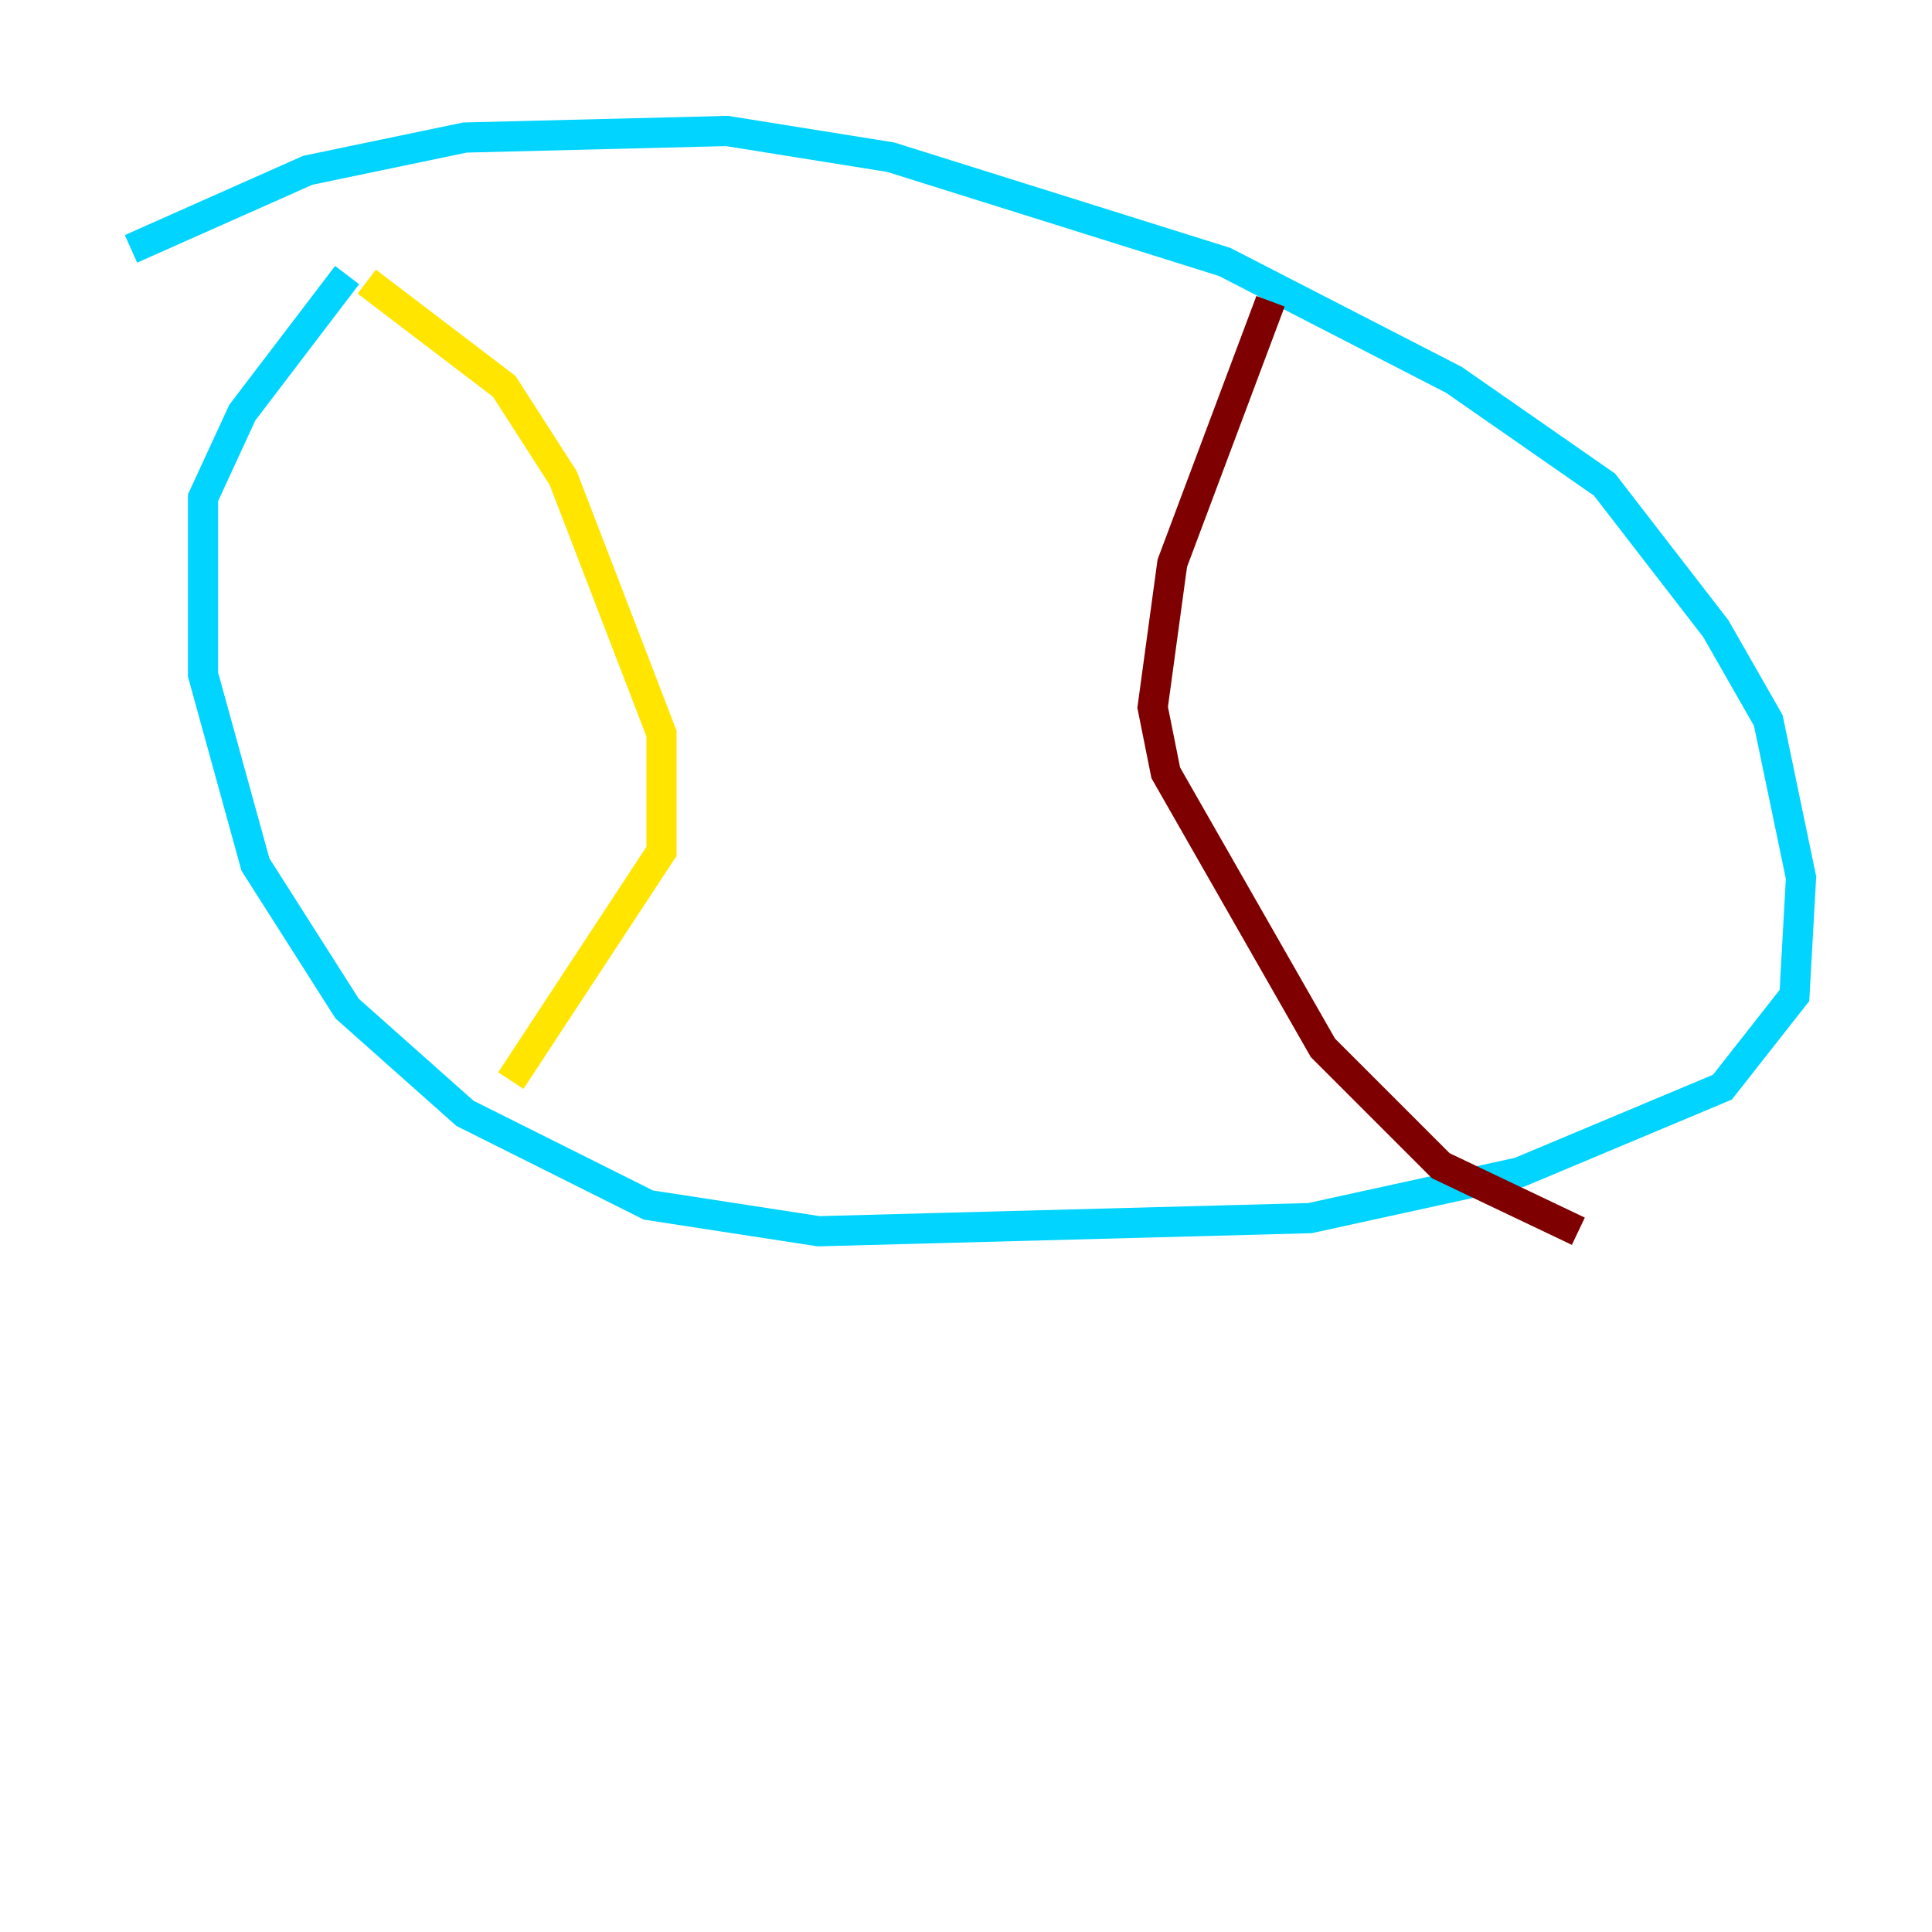 <?xml version="1.0" encoding="utf-8" ?>
<svg baseProfile="tiny" height="128" version="1.2" viewBox="0,0,128,128" width="128" xmlns="http://www.w3.org/2000/svg" xmlns:ev="http://www.w3.org/2001/xml-events" xmlns:xlink="http://www.w3.org/1999/xlink"><defs /><polyline fill="none" points="22.997,18.224 22.997,18.224" stroke="#00007f" stroke-width="2" /><polyline fill="none" points="22.997,18.224 16.054,27.336 13.451,32.976 13.451,44.691 16.922,57.275 22.997,66.82 30.807,73.763 42.956,79.837 54.237,81.573 86.78,80.705 100.664,77.668 114.115,72.027 118.888,65.953 119.322,58.142 117.153,47.729 113.681,41.654 106.305,32.108 96.325,25.166 81.139,17.356 59.01,10.414 48.163,8.678 30.807,9.112 20.393,11.281 8.678,16.488" stroke="#00d4ff" stroke-width="2" /><polyline fill="none" points="24.298,18.658 33.41,25.6 37.315,31.675 43.824,48.597 43.824,56.407 33.844,71.593" stroke="#ffe500" stroke-width="2" /><polyline fill="none" points="84.176,19.959 77.668,37.315 76.366,46.861 77.234,51.2 87.647,69.424 95.458,77.234 104.57,81.573" stroke="#7f0000" stroke-width="2" /></svg>